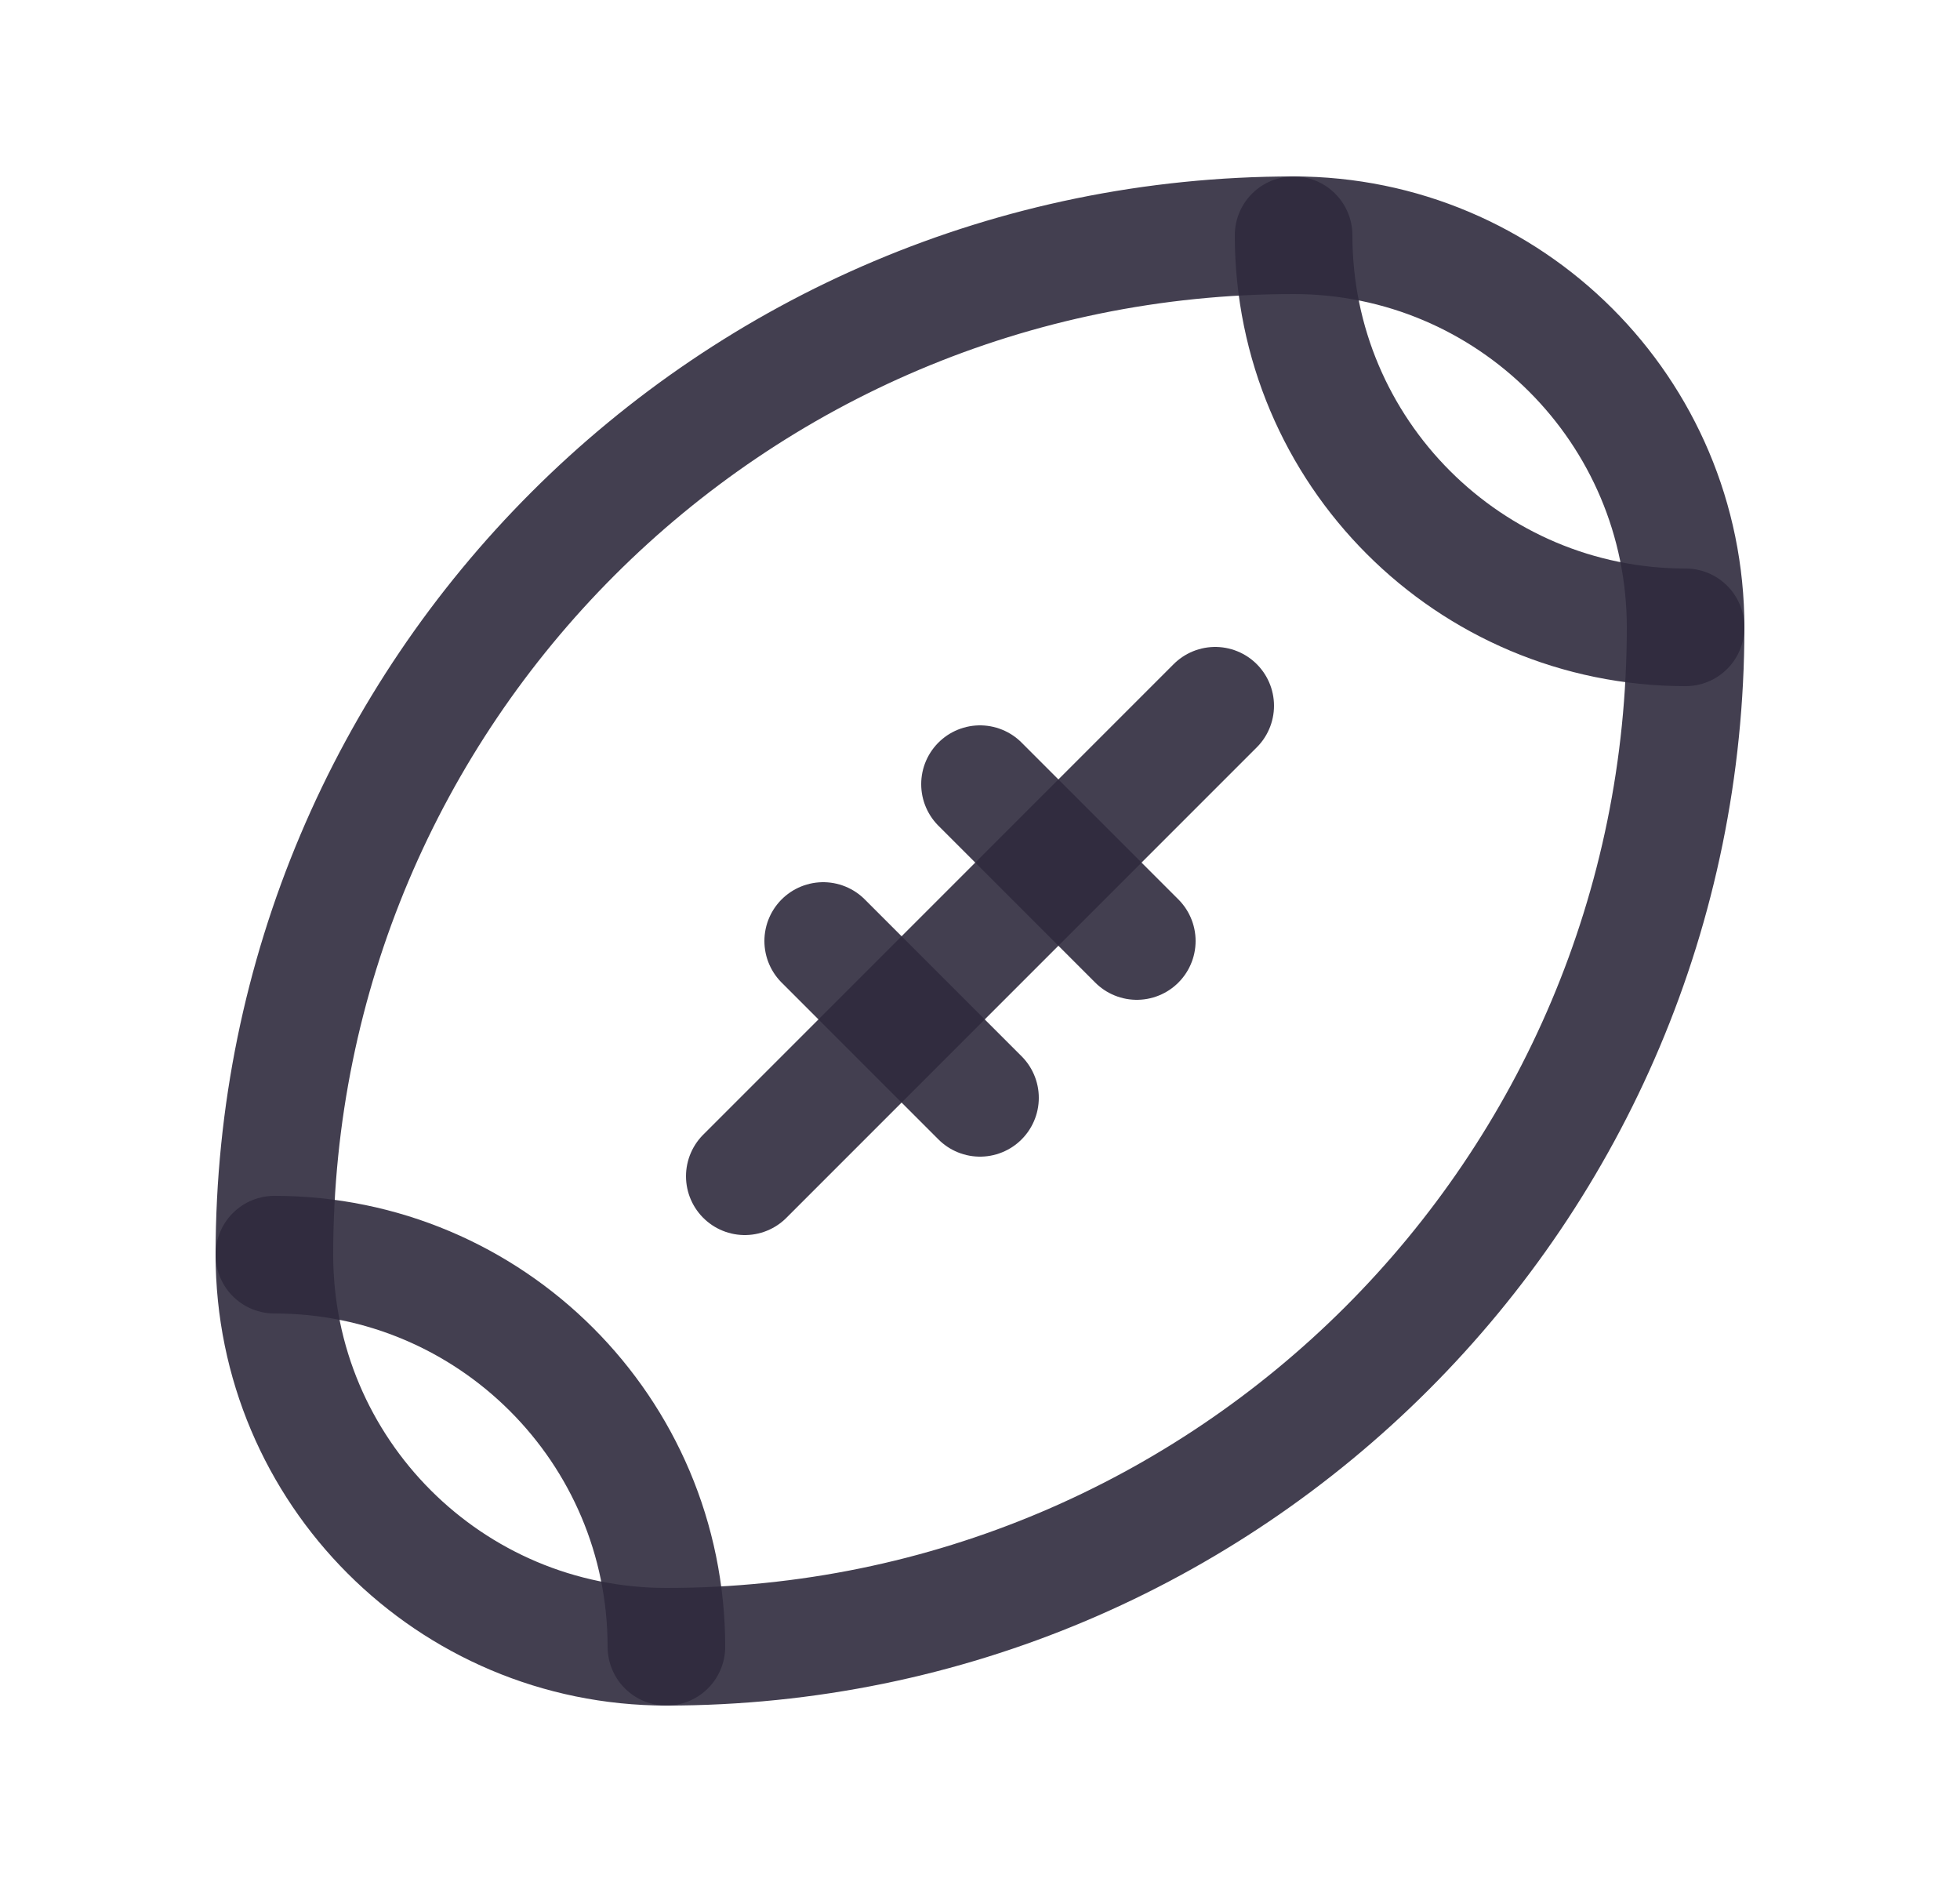 <svg width="25" height="24" viewBox="0 0 25 24" fill="none" xmlns="http://www.w3.org/2000/svg">
<path d="M15.5 9L9.5 15" stroke="#2F2B3D" stroke-opacity="0.9" stroke-width="1.5" stroke-linecap="round" stroke-linejoin="round"/>
<path d="M10.5 12L12.5 14" stroke="#2F2B3D" stroke-opacity="0.9" stroke-width="1.5" stroke-linecap="round" stroke-linejoin="round"/>
<path d="M12.5 10L14.5 12" stroke="#2F2B3D" stroke-opacity="0.9" stroke-width="1.5" stroke-linecap="round" stroke-linejoin="round"/>
<path d="M8.5 21C8.5 18.239 6.261 16 3.5 16" stroke="#2F2B3D" stroke-opacity="0.9" stroke-width="1.5" stroke-linecap="round" stroke-linejoin="round"/>
<path d="M16.5 3C9.32 3 3.5 8.82 3.5 16C3.5 18.761 5.739 21 8.5 21C15.68 21 21.5 15.18 21.5 8C21.5 5.239 19.261 3 16.5 3" stroke="#2F2B3D" stroke-opacity="0.9" stroke-width="1.5" stroke-linecap="round" stroke-linejoin="round"/>
<path d="M16.5 3C16.5 5.761 18.739 8 21.5 8" stroke="#2F2B3D" stroke-opacity="0.9" stroke-width="1.5" stroke-linecap="round" stroke-linejoin="round"/>
</svg>
